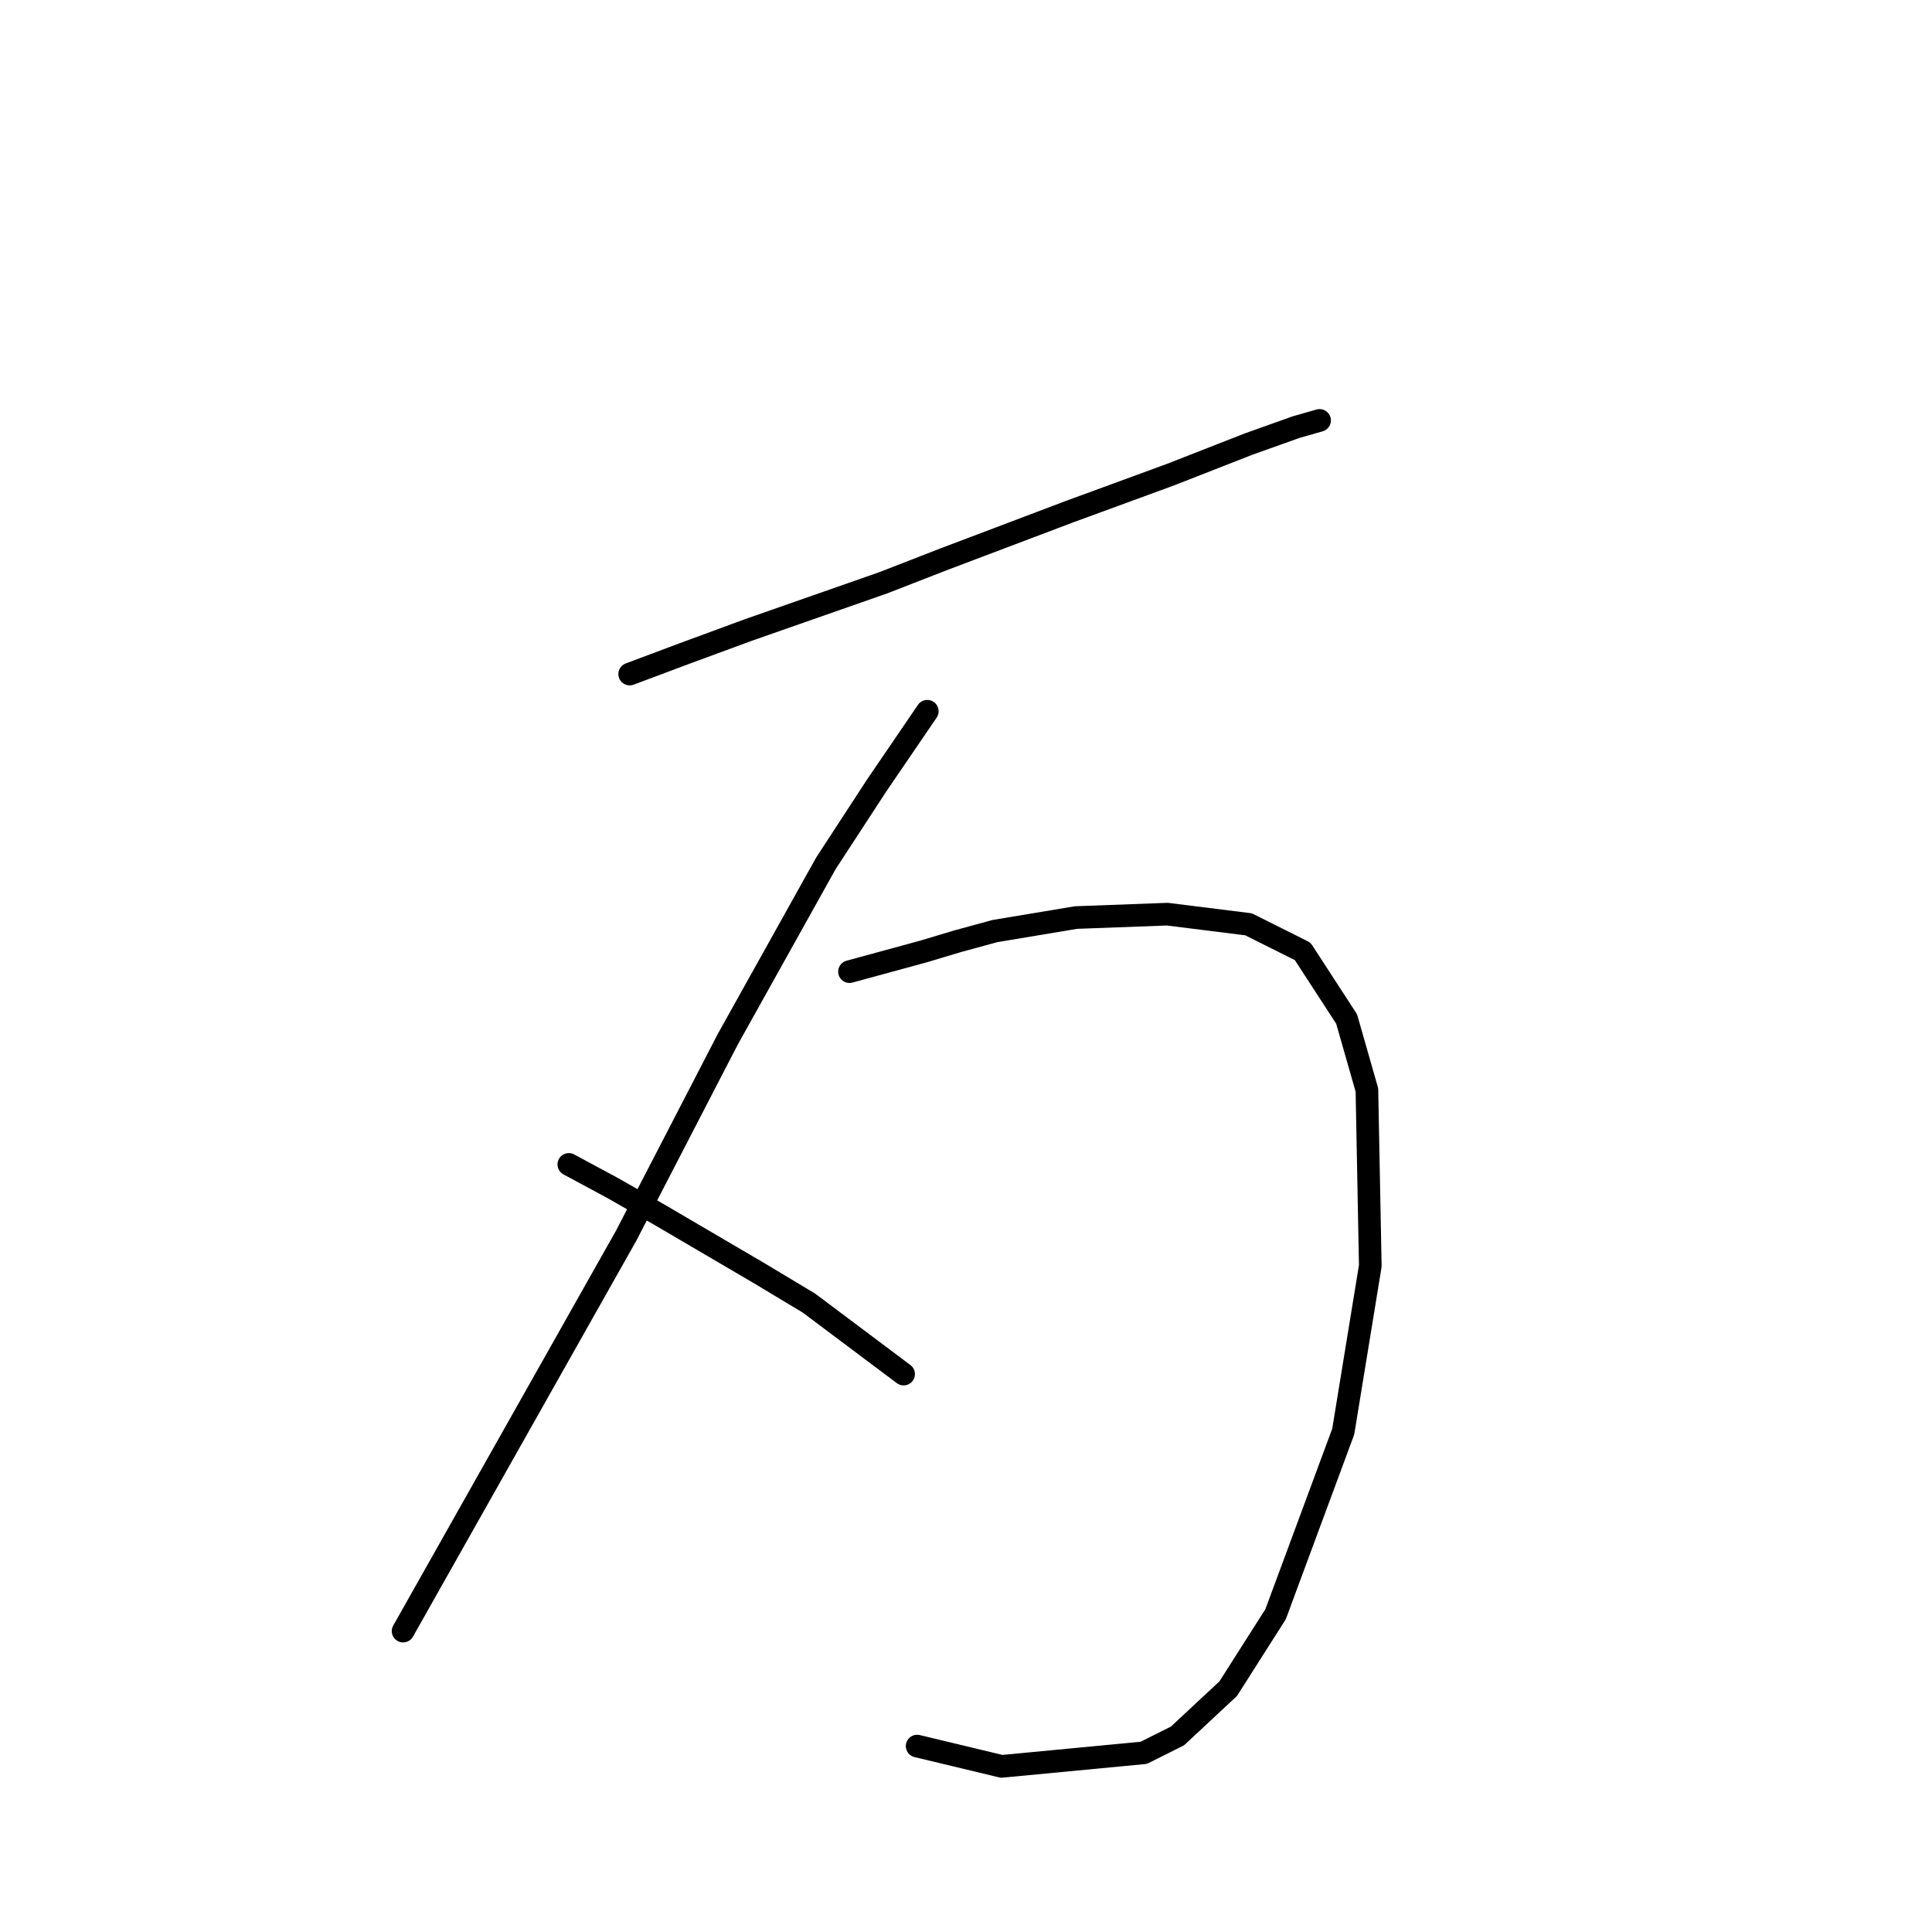 <?xml version="1.0" standalone="no"?>
    <svg width="256" height="256" xmlns="http://www.w3.org/2000/svg" version="1.1">
    <polyline stroke="black" stroke-width="3" stroke-linecap="round" fill="transparent" stroke-linejoin="round" points="83.437 89.316 90.607 86.628 99.12 83.491 117.045 77.218 125.11 74.081 141.69 67.807 155.133 62.878 165.439 58.845 171.713 56.605 174.85 55.709 174.85 55.709 " />
        <polyline stroke="black" stroke-width="3" stroke-linecap="round" fill="transparent" stroke-linejoin="round" points="122.87 94.245 116.148 104.104 109.427 114.41 96.432 137.711 82.989 163.701 53.414 216.129 53.414 216.129 " />
        <polyline stroke="black" stroke-width="3" stroke-linecap="round" fill="transparent" stroke-linejoin="round" points="112.563 128.749 122.422 126.061 126.903 124.716 131.832 123.372 142.586 121.58 154.685 121.131 165.439 122.476 172.609 126.061 178.434 135.023 181.123 144.433 181.571 167.734 177.986 189.691 169.024 213.888 162.751 223.747 156.029 230.02 151.548 232.26 132.728 234.053 121.526 231.364 121.526 231.364 " />
        <polyline stroke="black" stroke-width="3" stroke-linecap="round" fill="transparent" stroke-linejoin="round" points="75.371 154.291 81.196 157.428 87.47 161.012 100.465 168.63 107.186 172.663 119.733 182.073 119.733 182.073 " />
        </svg>